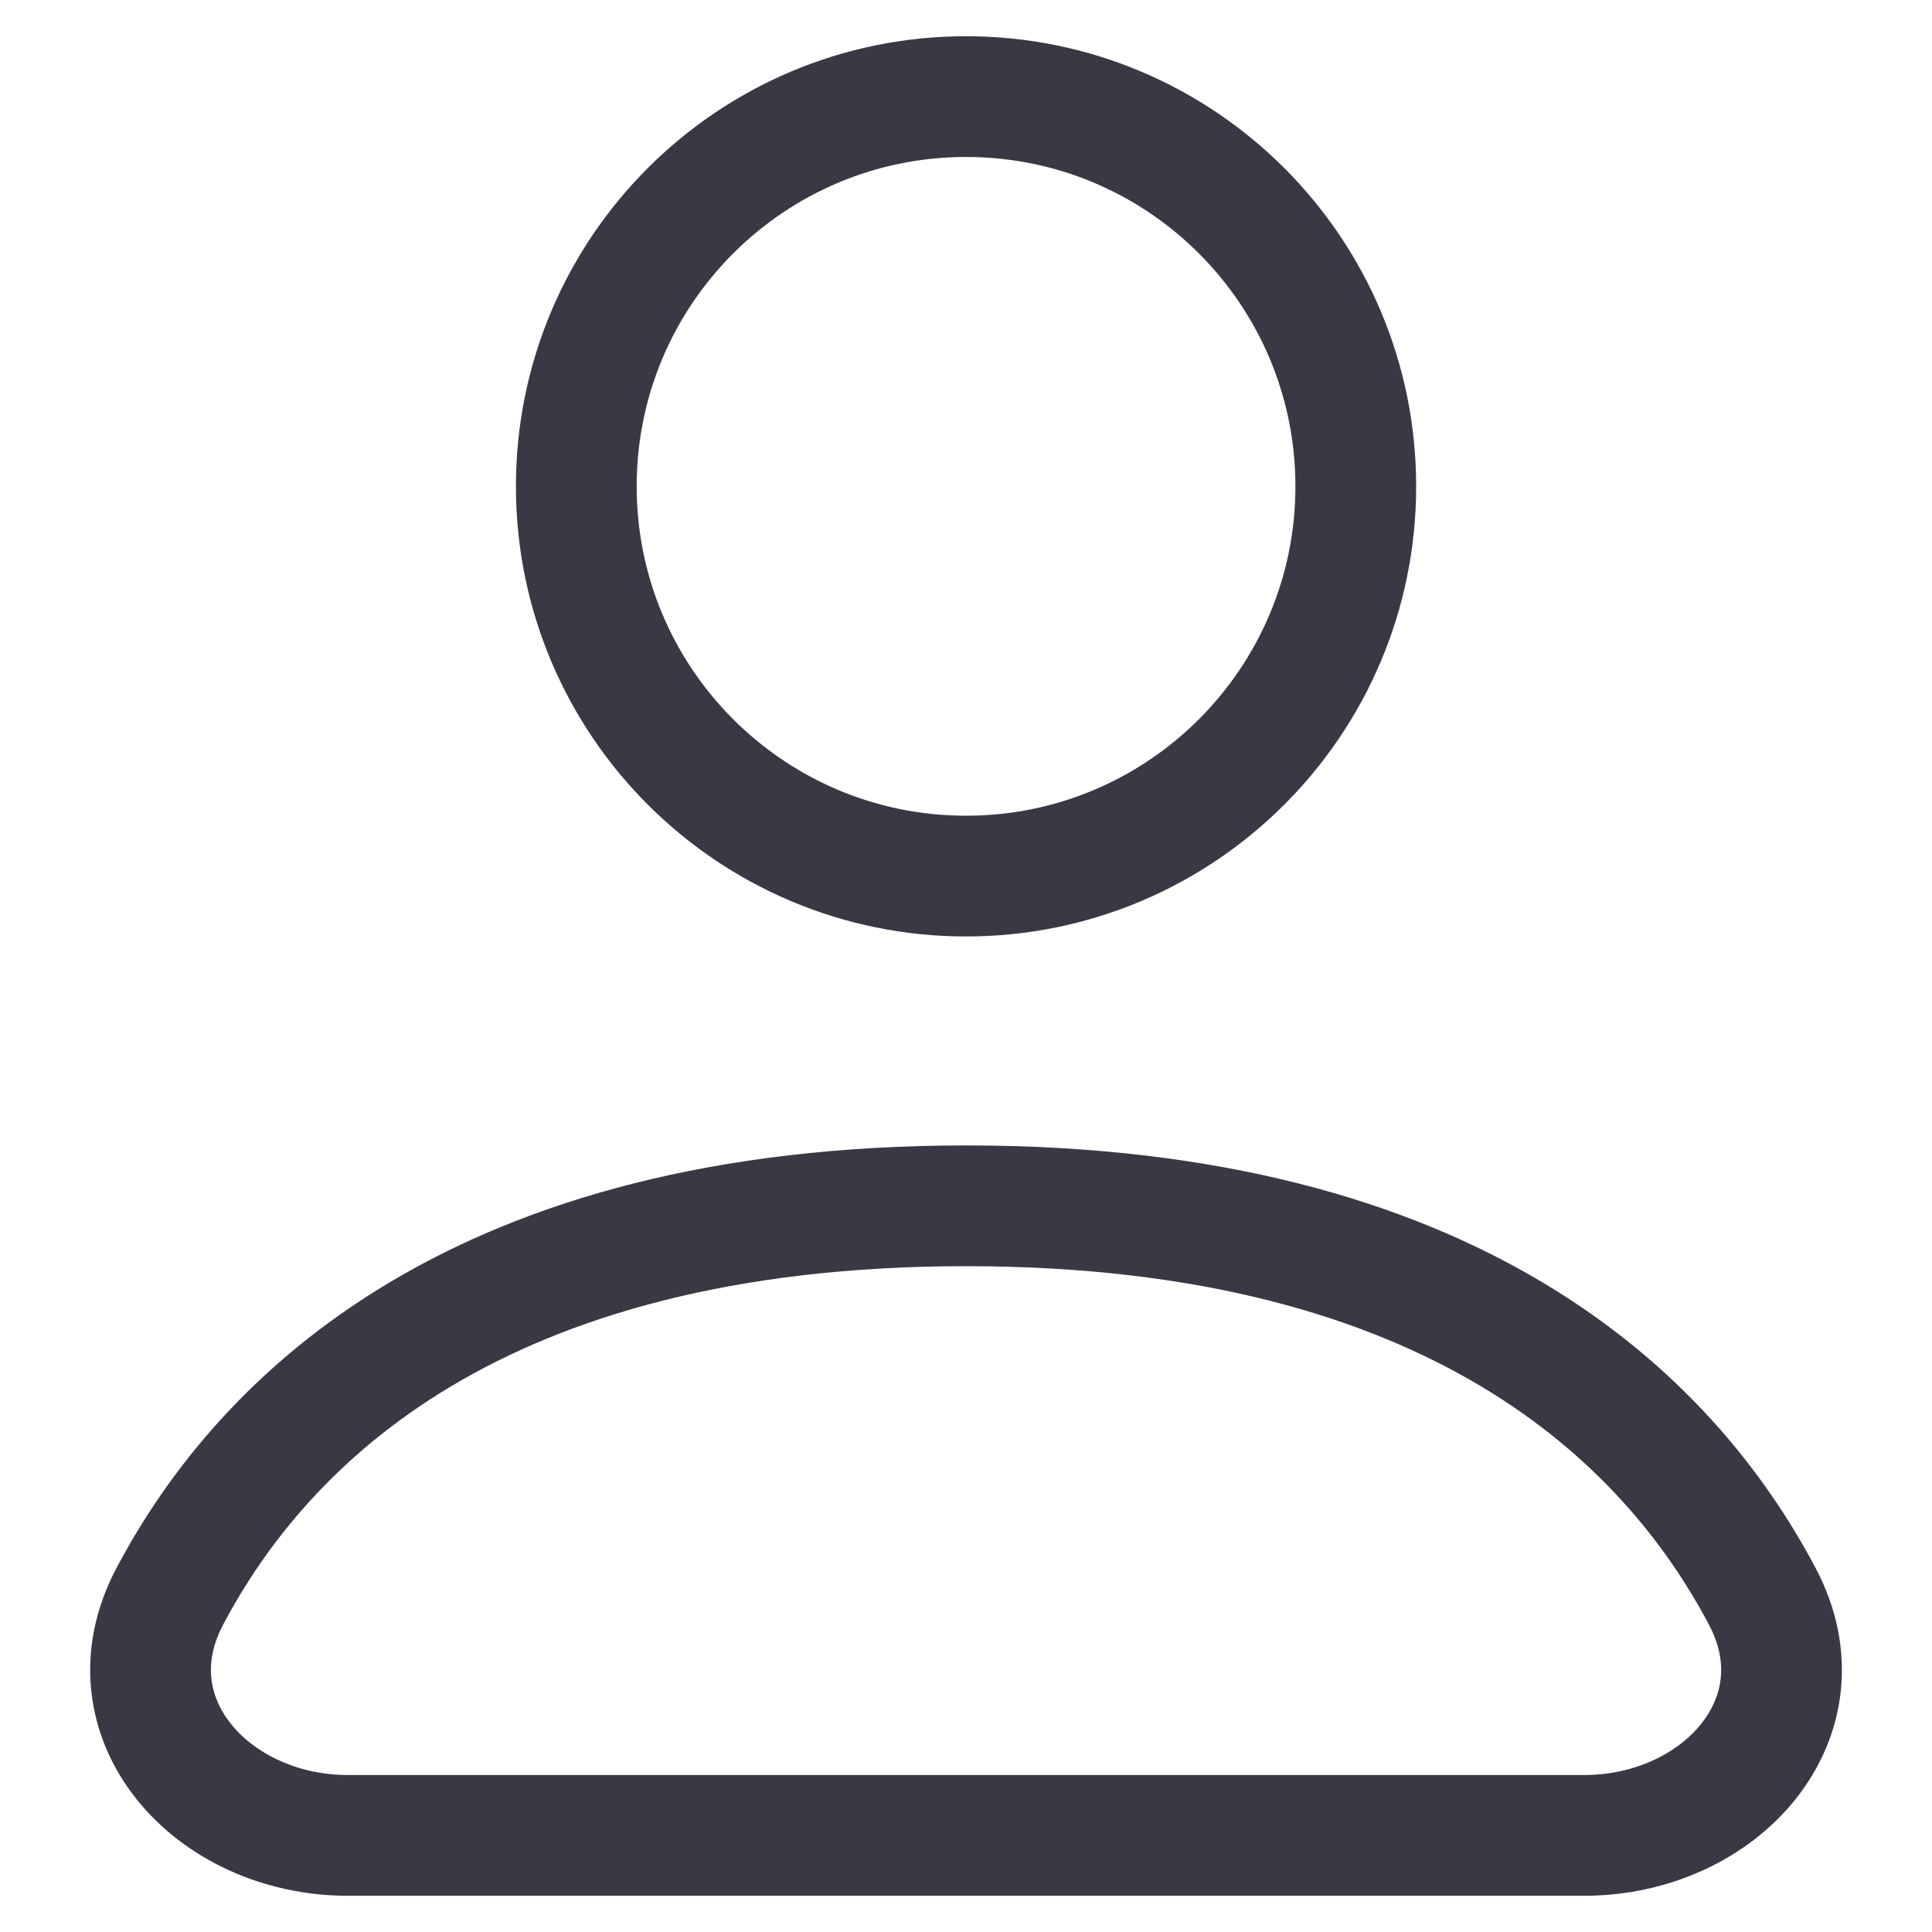 <svg width="24" height="24" viewBox="0 0 24 24" fill="none" xmlns="http://www.w3.org/2000/svg">
<path d="M12.001 10.883C14.674 10.883 16.842 8.715 16.842 6.042C16.842 3.368 14.674 1.2 12.001 1.2C9.327 1.2 7.159 3.368 7.159 6.042C7.159 8.715 9.327 10.883 12.001 10.883Z" stroke="#3A3845" stroke-width="1.5" stroke-linecap="round" stroke-linejoin="round"/>
<path d="M4.325 22.8H19.676C21.377 22.8 22.687 21.337 21.893 19.833C20.724 17.621 18.061 14.979 12.001 14.979C5.941 14.979 3.277 17.621 2.108 19.833C1.314 21.337 2.624 22.8 4.325 22.8Z" stroke="#3A3845" stroke-width="1.5" stroke-linecap="round" stroke-linejoin="round"/>
</svg>
